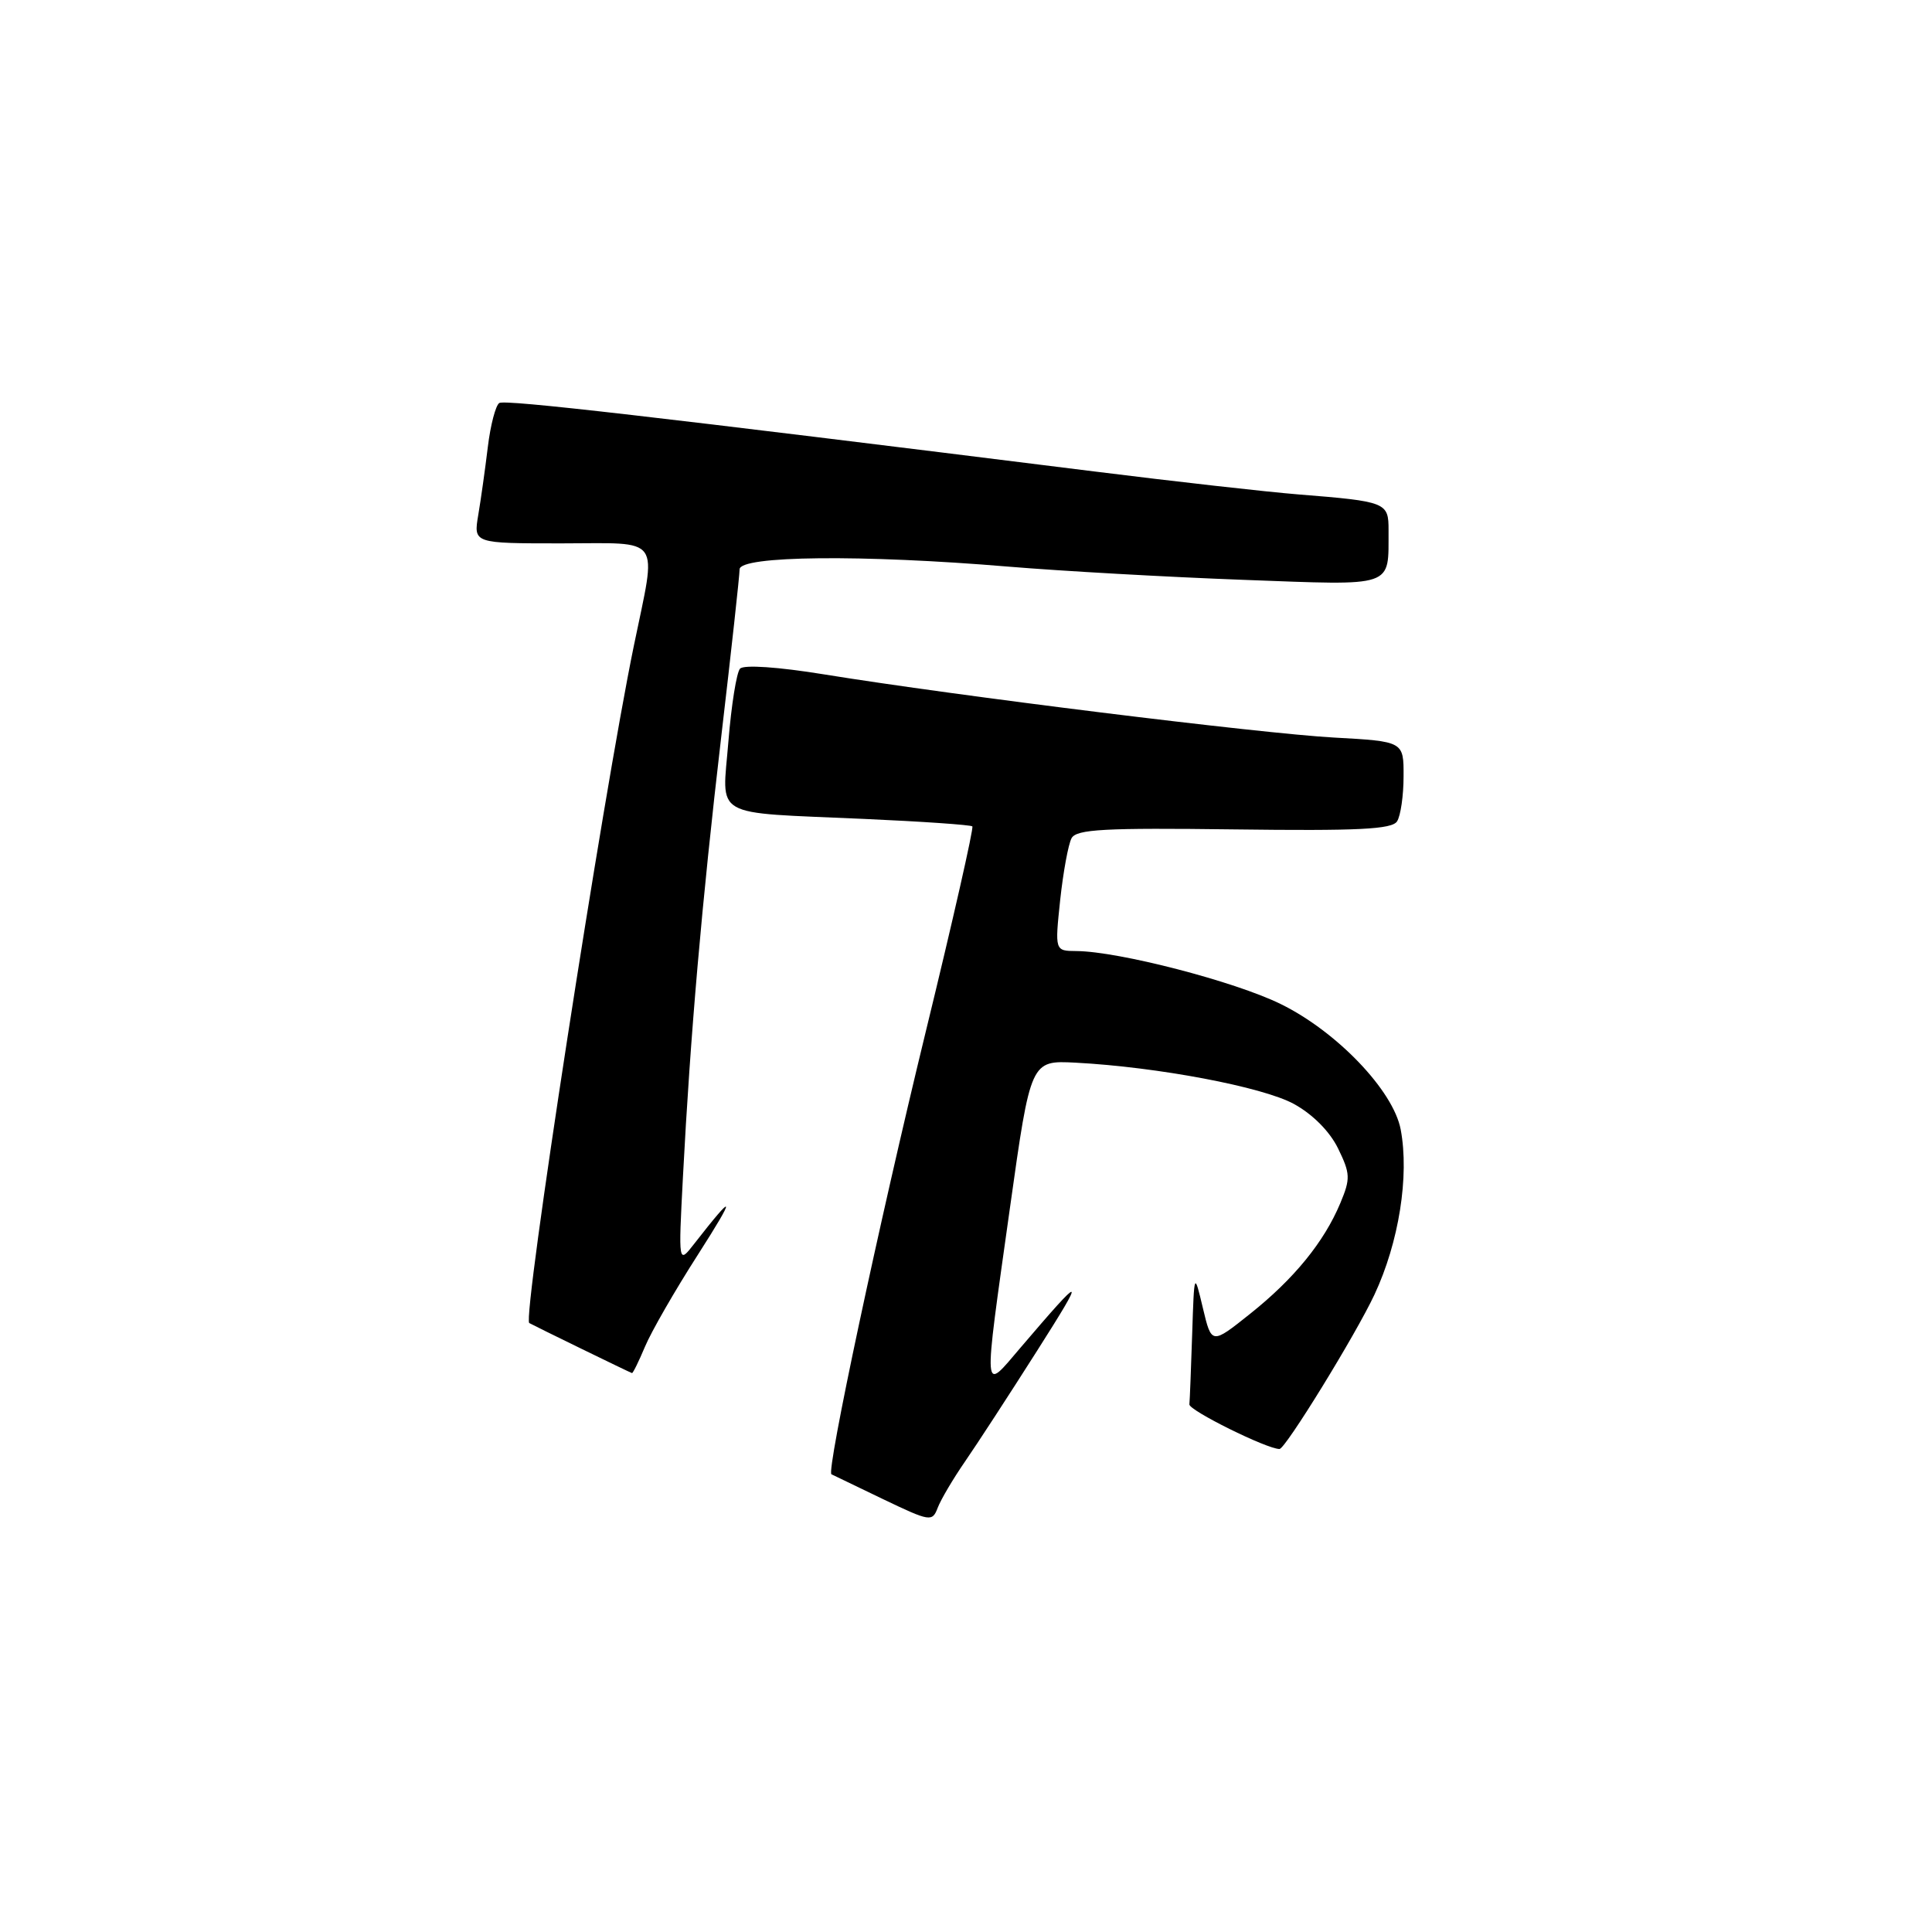 <?xml version="1.0" encoding="UTF-8" standalone="no"?>
<!DOCTYPE svg PUBLIC "-//W3C//DTD SVG 1.1//EN" "http://www.w3.org/Graphics/SVG/1.1/DTD/svg11.dtd" >
<svg xmlns="http://www.w3.org/2000/svg" xmlns:xlink="http://www.w3.org/1999/xlink" version="1.1" viewBox="0 0 256 256">
 <g >
 <path fill="currentColor"
d=" M 127.87 193.66 C 129.45 191.37 133.74 184.78 137.41 179.00 C 143.97 168.68 143.72 168.62 135.26 178.53 C 130.16 184.50 130.24 185.57 133.83 160.00 C 136.57 140.50 136.57 140.50 142.53 140.81 C 153.37 141.38 167.29 144.01 171.45 146.28 C 173.94 147.65 176.19 149.91 177.30 152.17 C 178.93 155.52 178.96 156.17 177.60 159.42 C 175.44 164.58 171.46 169.46 165.63 174.10 C 160.54 178.16 160.54 178.16 159.39 173.33 C 158.24 168.50 158.24 168.50 157.97 176.75 C 157.82 181.29 157.66 185.49 157.60 186.09 C 157.53 186.88 167.86 192.00 169.54 192.00 C 170.32 192.00 179.64 176.85 182.12 171.55 C 185.36 164.63 186.76 155.84 185.60 149.67 C 184.63 144.52 177.14 136.68 169.68 133.03 C 163.59 130.04 148.23 126.06 142.63 126.02 C 139.77 126.00 139.77 126.00 140.48 119.25 C 140.88 115.54 141.56 111.85 141.99 111.06 C 142.65 109.88 146.34 109.68 163.53 109.90 C 179.96 110.11 184.46 109.89 185.12 108.83 C 185.59 108.10 185.98 105.42 185.98 102.87 C 186.00 98.24 186.00 98.24 176.75 97.73 C 167.00 97.19 126.65 92.19 109.20 89.36 C 103.10 88.37 98.56 88.06 98.06 88.60 C 97.60 89.09 96.91 93.42 96.52 98.21 C 95.70 108.57 93.99 107.59 114.48 108.51 C 122.17 108.85 128.63 109.30 128.84 109.50 C 129.04 109.71 126.27 121.94 122.67 136.69 C 116.46 162.19 109.47 194.98 110.17 195.35 C 110.35 195.44 113.42 196.92 117.00 198.64 C 123.25 201.63 123.53 201.68 124.25 199.79 C 124.66 198.71 126.29 195.95 127.87 193.66 Z  M 85.46 178.45 C 86.27 176.50 89.44 170.98 92.51 166.20 C 97.60 158.24 97.43 157.82 91.97 164.83 C 89.89 167.50 89.89 167.50 90.49 156.00 C 91.48 137.07 92.99 119.68 95.56 97.69 C 96.90 86.25 98.00 76.23 98.00 75.44 C 98.00 73.63 114.30 73.46 133.60 75.08 C 140.70 75.67 154.69 76.46 164.70 76.83 C 185.05 77.58 183.95 77.95 183.99 70.27 C 184.00 66.56 183.73 66.45 172.00 65.51 C 167.88 65.18 155.72 63.81 145.00 62.47 C 86.04 55.11 66.94 52.92 66.16 53.40 C 65.68 53.70 64.99 56.32 64.64 59.22 C 64.29 62.12 63.72 66.19 63.37 68.25 C 62.74 72.00 62.74 72.00 74.37 72.00 C 87.94 72.00 87.04 70.73 83.99 85.56 C 79.85 105.68 69.18 174.76 70.13 175.31 C 70.78 175.68 83.49 181.88 83.74 181.94 C 83.87 181.97 84.64 180.40 85.46 178.45 Z "/>
</g>
</svg>